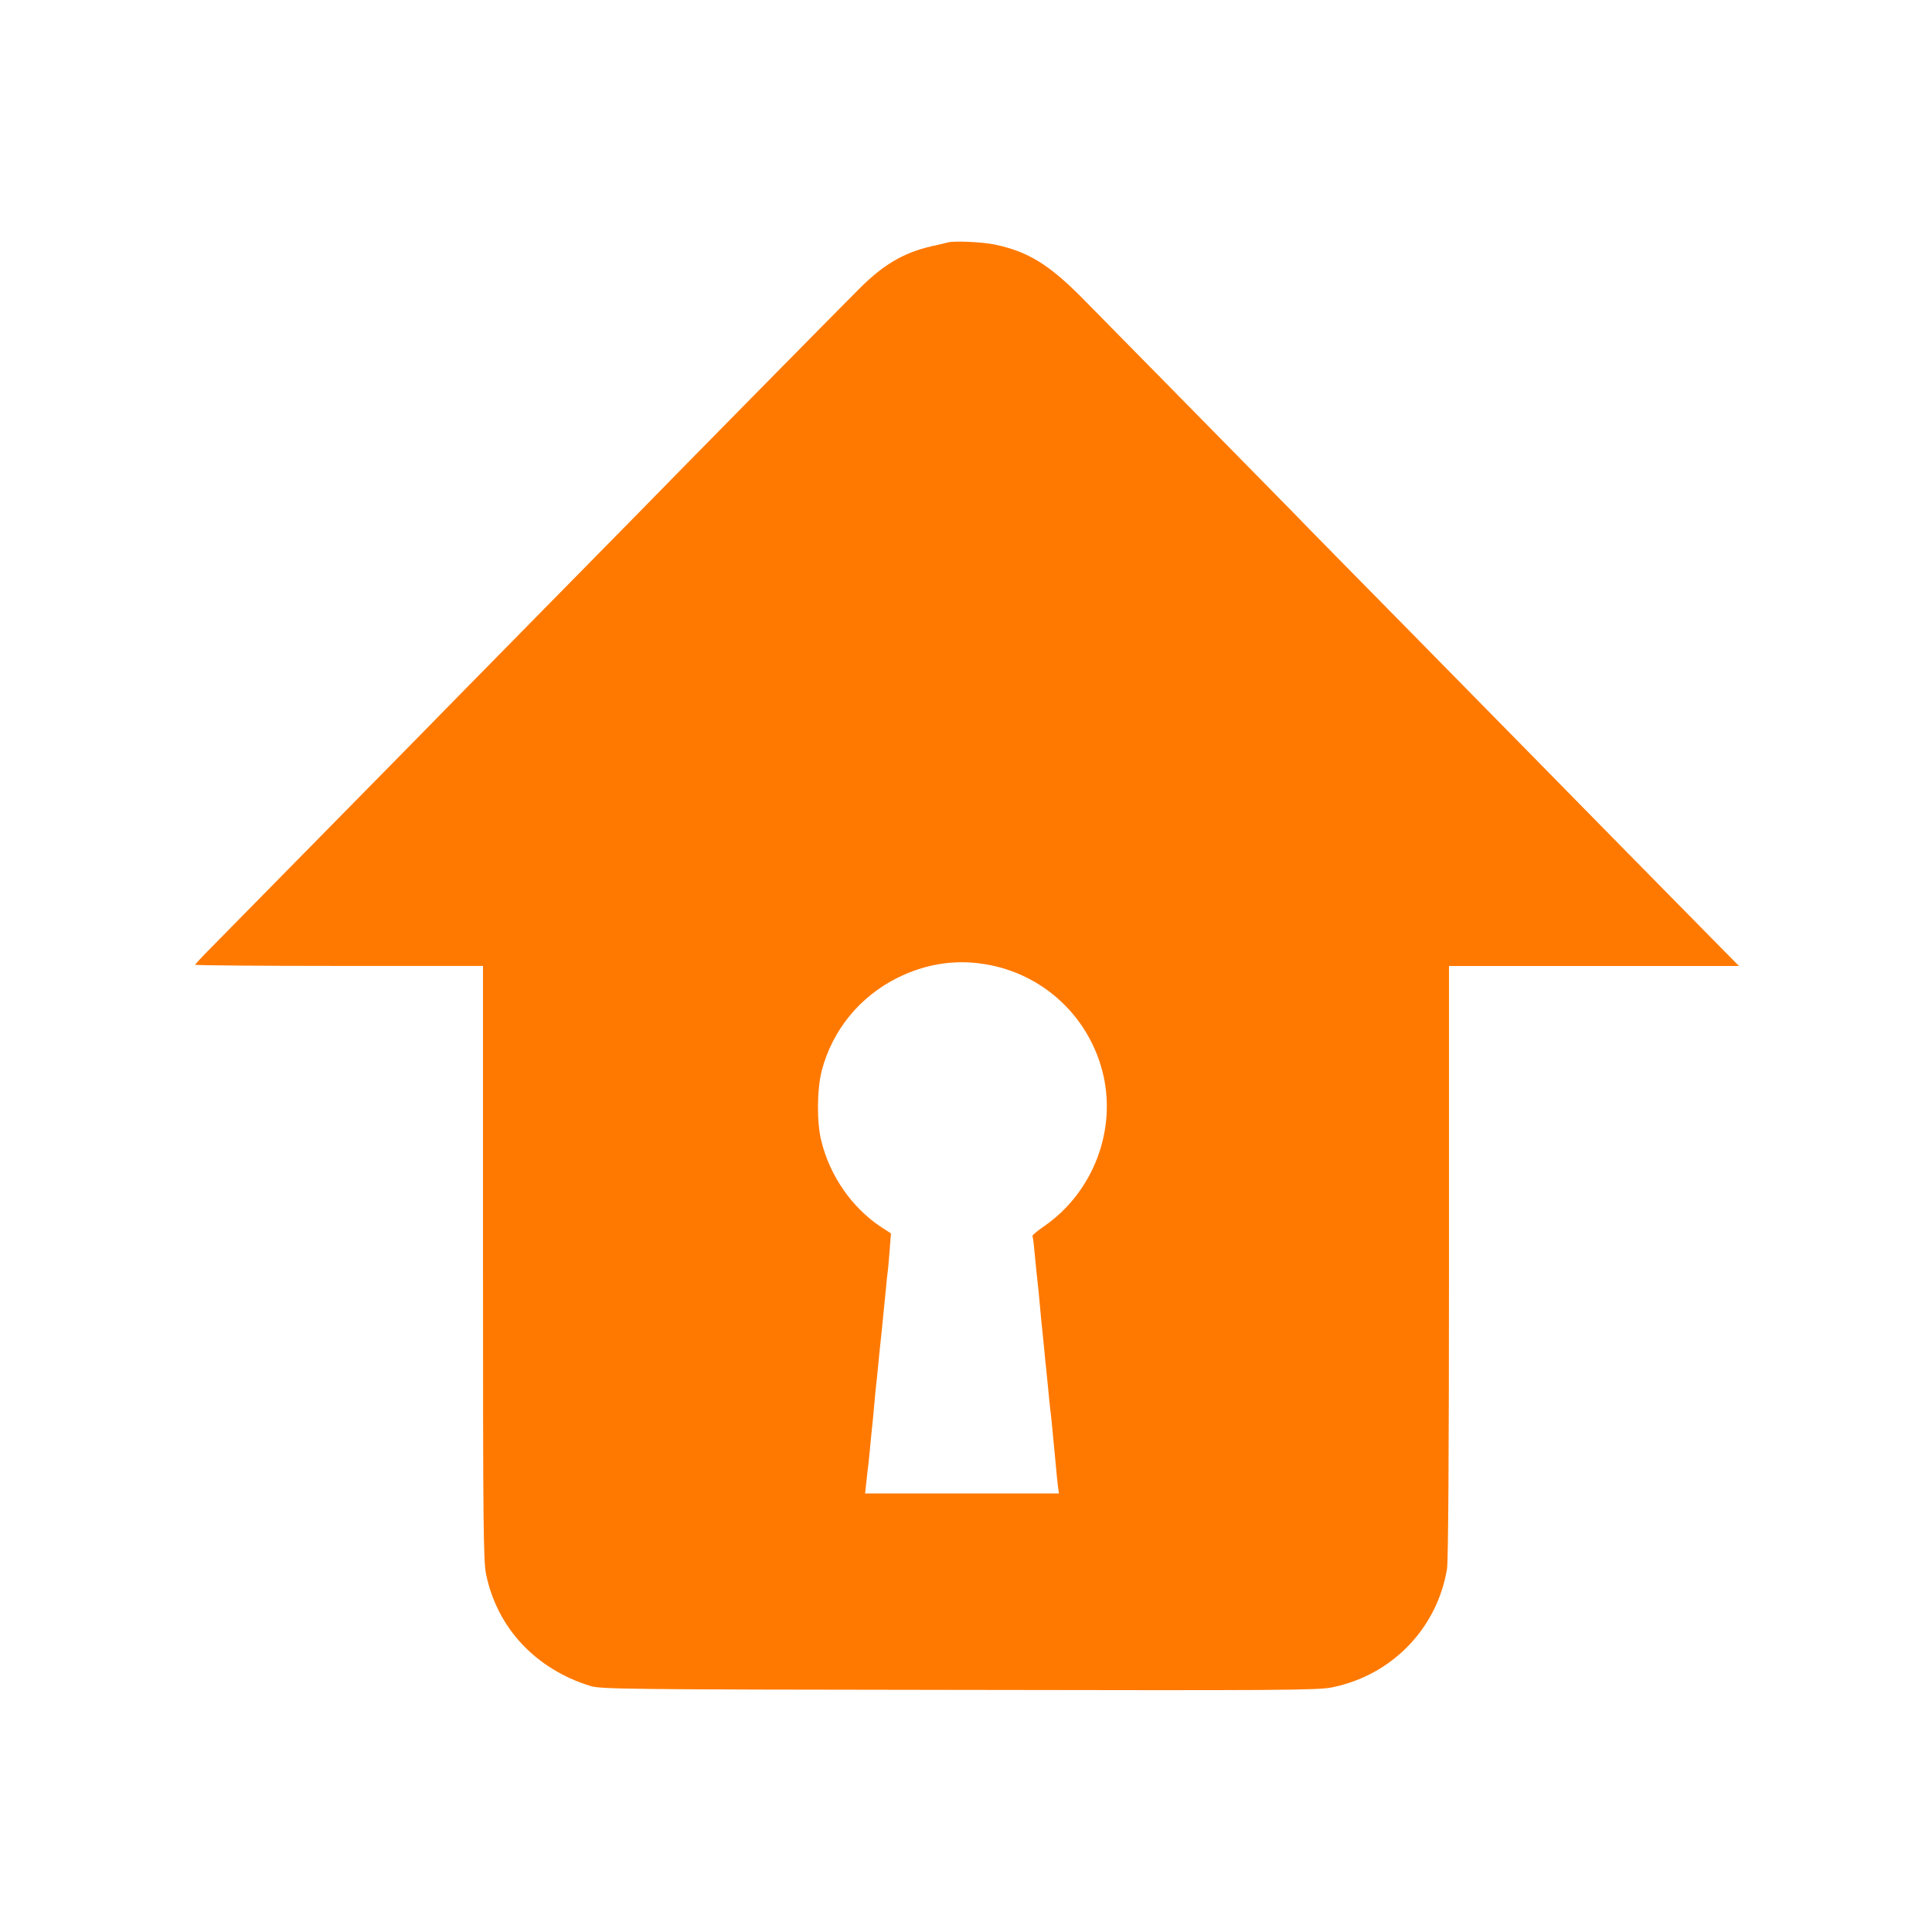 <!-- Generated by IcoMoon.io -->
<svg version="1.1" xmlns="http://www.w3.org/2000/svg" width="32" height="32" viewBox="0 0 32 32">
<title>orange_protect</title>
<path fill="#ff7900" d="M15.696 4.016c-0.016 0.006-0.141 0.035-0.272 0.064-0.458 0.106-0.794 0.304-1.187 0.698-0.291 0.288-3.258 3.302-3.674 3.731-0.166 0.17-0.957 0.973-1.76 1.789s-1.654 1.683-1.891 1.926c-0.49 0.499-2.989 3.040-3.405 3.462-0.15 0.15-0.275 0.285-0.275 0.294s1.072 0.019 2.384 0.019h2.384v4.912c0 4.365 0.006 4.941 0.051 5.162 0.182 0.89 0.822 1.574 1.731 1.853 0.176 0.051 0.538 0.058 6.106 0.064 5.36 0.010 5.942 0.006 6.176-0.042 0.992-0.202 1.741-0.976 1.904-1.968 0.019-0.134 0.032-1.888 0.032-5.094v-4.886h4.803l-0.234-0.237c-0.349-0.352-2.96-3.008-3.414-3.472-0.218-0.221-1.053-1.072-1.859-1.891s-1.658-1.683-1.891-1.926c-0.714-0.726-3.123-3.178-3.507-3.565-0.538-0.538-0.88-0.746-1.434-0.861-0.208-0.042-0.675-0.061-0.768-0.032zM16.304 15.968c0.947 0.15 1.706 0.838 1.952 1.763 0.256 0.966-0.144 2.022-0.976 2.589-0.106 0.074-0.189 0.141-0.179 0.154 0.006 0.013 0.022 0.122 0.032 0.246 0.013 0.122 0.029 0.282 0.035 0.352 0.029 0.253 0.045 0.419 0.064 0.64 0.010 0.122 0.026 0.266 0.032 0.32 0.006 0.051 0.019 0.195 0.032 0.32 0.010 0.122 0.026 0.266 0.032 0.32 0.006 0.051 0.019 0.195 0.032 0.32 0.010 0.122 0.026 0.266 0.032 0.32 0.019 0.141 0.045 0.419 0.096 0.96 0.010 0.122 0.026 0.278 0.035 0.342l0.016 0.122h-3.21l0.022-0.202c0.010-0.109 0.026-0.234 0.032-0.278s0.019-0.189 0.032-0.32c0.013-0.131 0.026-0.275 0.032-0.32s0.019-0.195 0.032-0.336c0.013-0.141 0.026-0.291 0.032-0.336s0.019-0.166 0.029-0.272c0.010-0.106 0.038-0.4 0.067-0.656 0.026-0.256 0.054-0.557 0.067-0.672 0.010-0.115 0.022-0.24 0.029-0.278s0.019-0.195 0.032-0.352l0.022-0.285-0.173-0.112c-0.477-0.32-0.842-0.845-0.982-1.427-0.077-0.31-0.070-0.851 0.010-1.162 0.179-0.672 0.63-1.222 1.254-1.533 0.458-0.227 0.944-0.307 1.437-0.227z"></path>
</svg>
